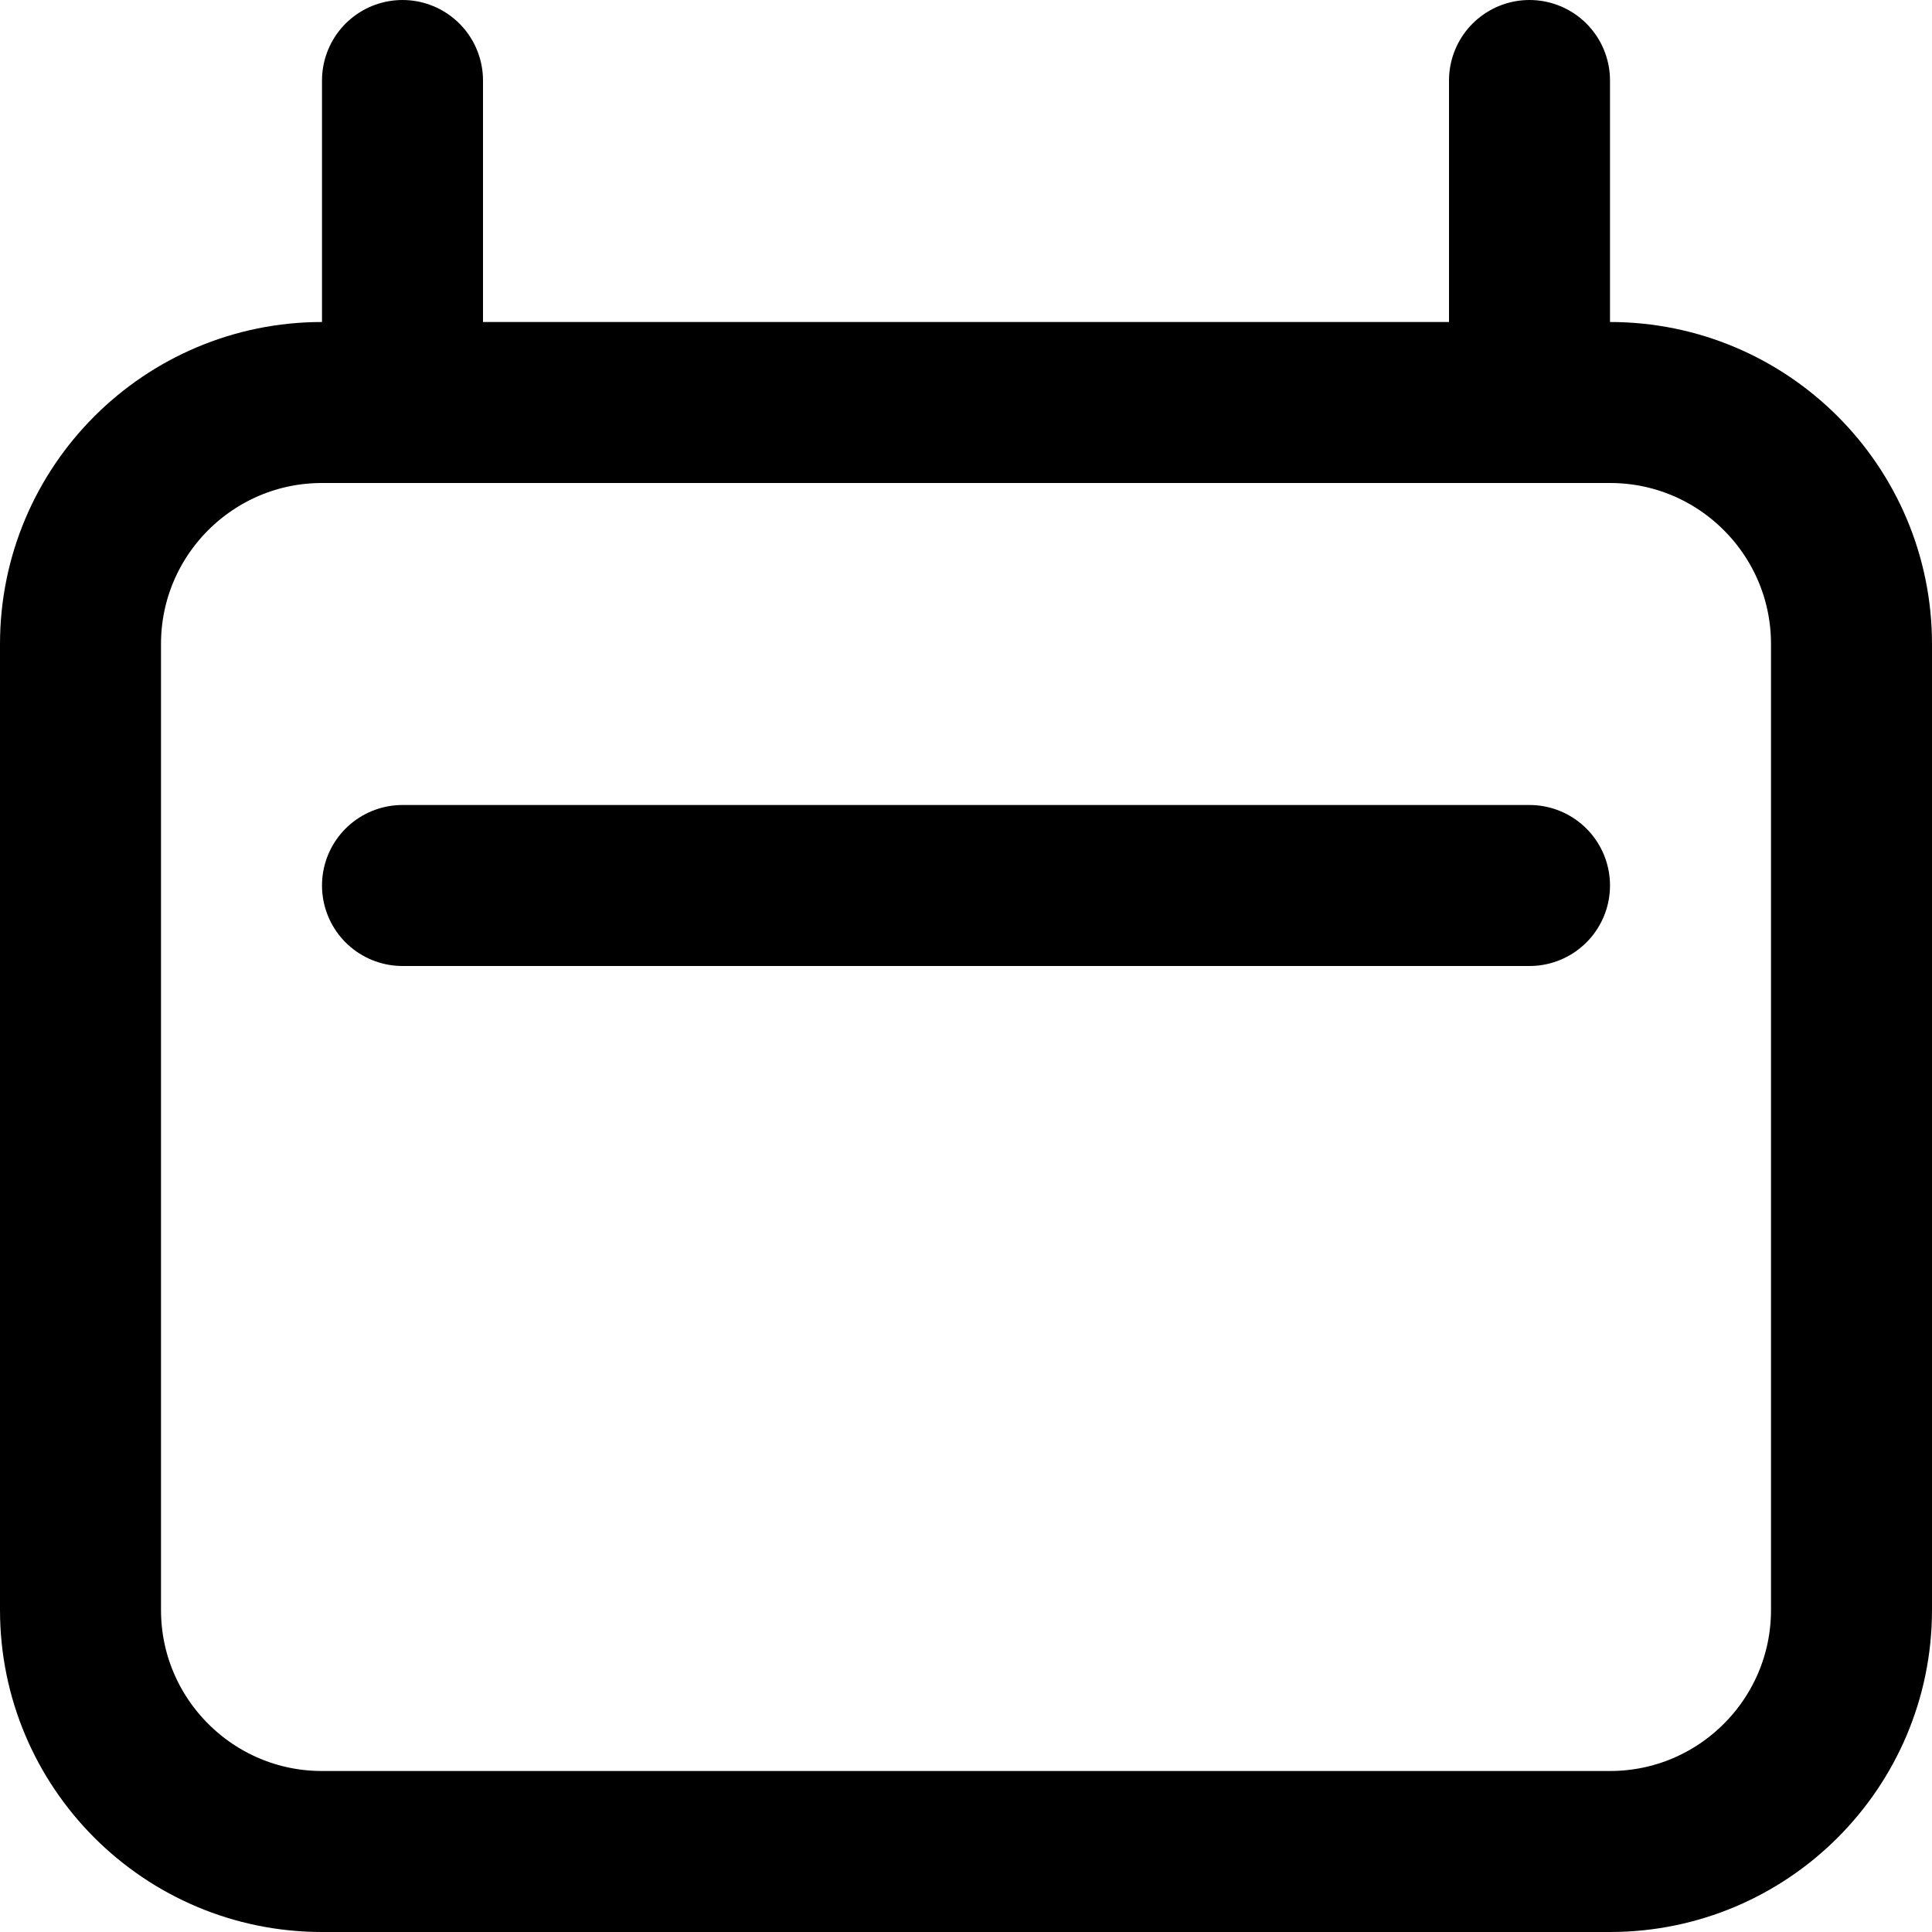 <svg width="12" height="12" viewBox="0 0 12 12" fill="none" xmlns="http://www.w3.org/2000/svg">
<g clip-path="url(#clip0_16969_7033)">
<path d="M2.5 0.5V2.5" stroke="currentColor" stroke-linecap="round" stroke-linejoin="round"/>
<path d="M9.5 0.5V2.5" stroke="currentColor" stroke-linecap="round" stroke-linejoin="round"/>
<path d="M2.5 5.5H9.5" stroke="currentColor" stroke-linecap="round" stroke-linejoin="round"/>
<path d="M10 2.5H2C1.172 2.5 0.5 3.172 0.5 4V10C0.5 10.828 1.172 11.5 2 11.5H10C10.828 11.5 11.5 10.828 11.5 10V4C11.5 3.172 10.828 2.5 10 2.5Z" stroke="currentColor" stroke-linecap="round" stroke-linejoin="round"/>
</g>
<defs>
<clipPath id="clip0_16969_7033">
<rect width="12" height="12" fill="white"/>
</clipPath>
</defs>
</svg>
